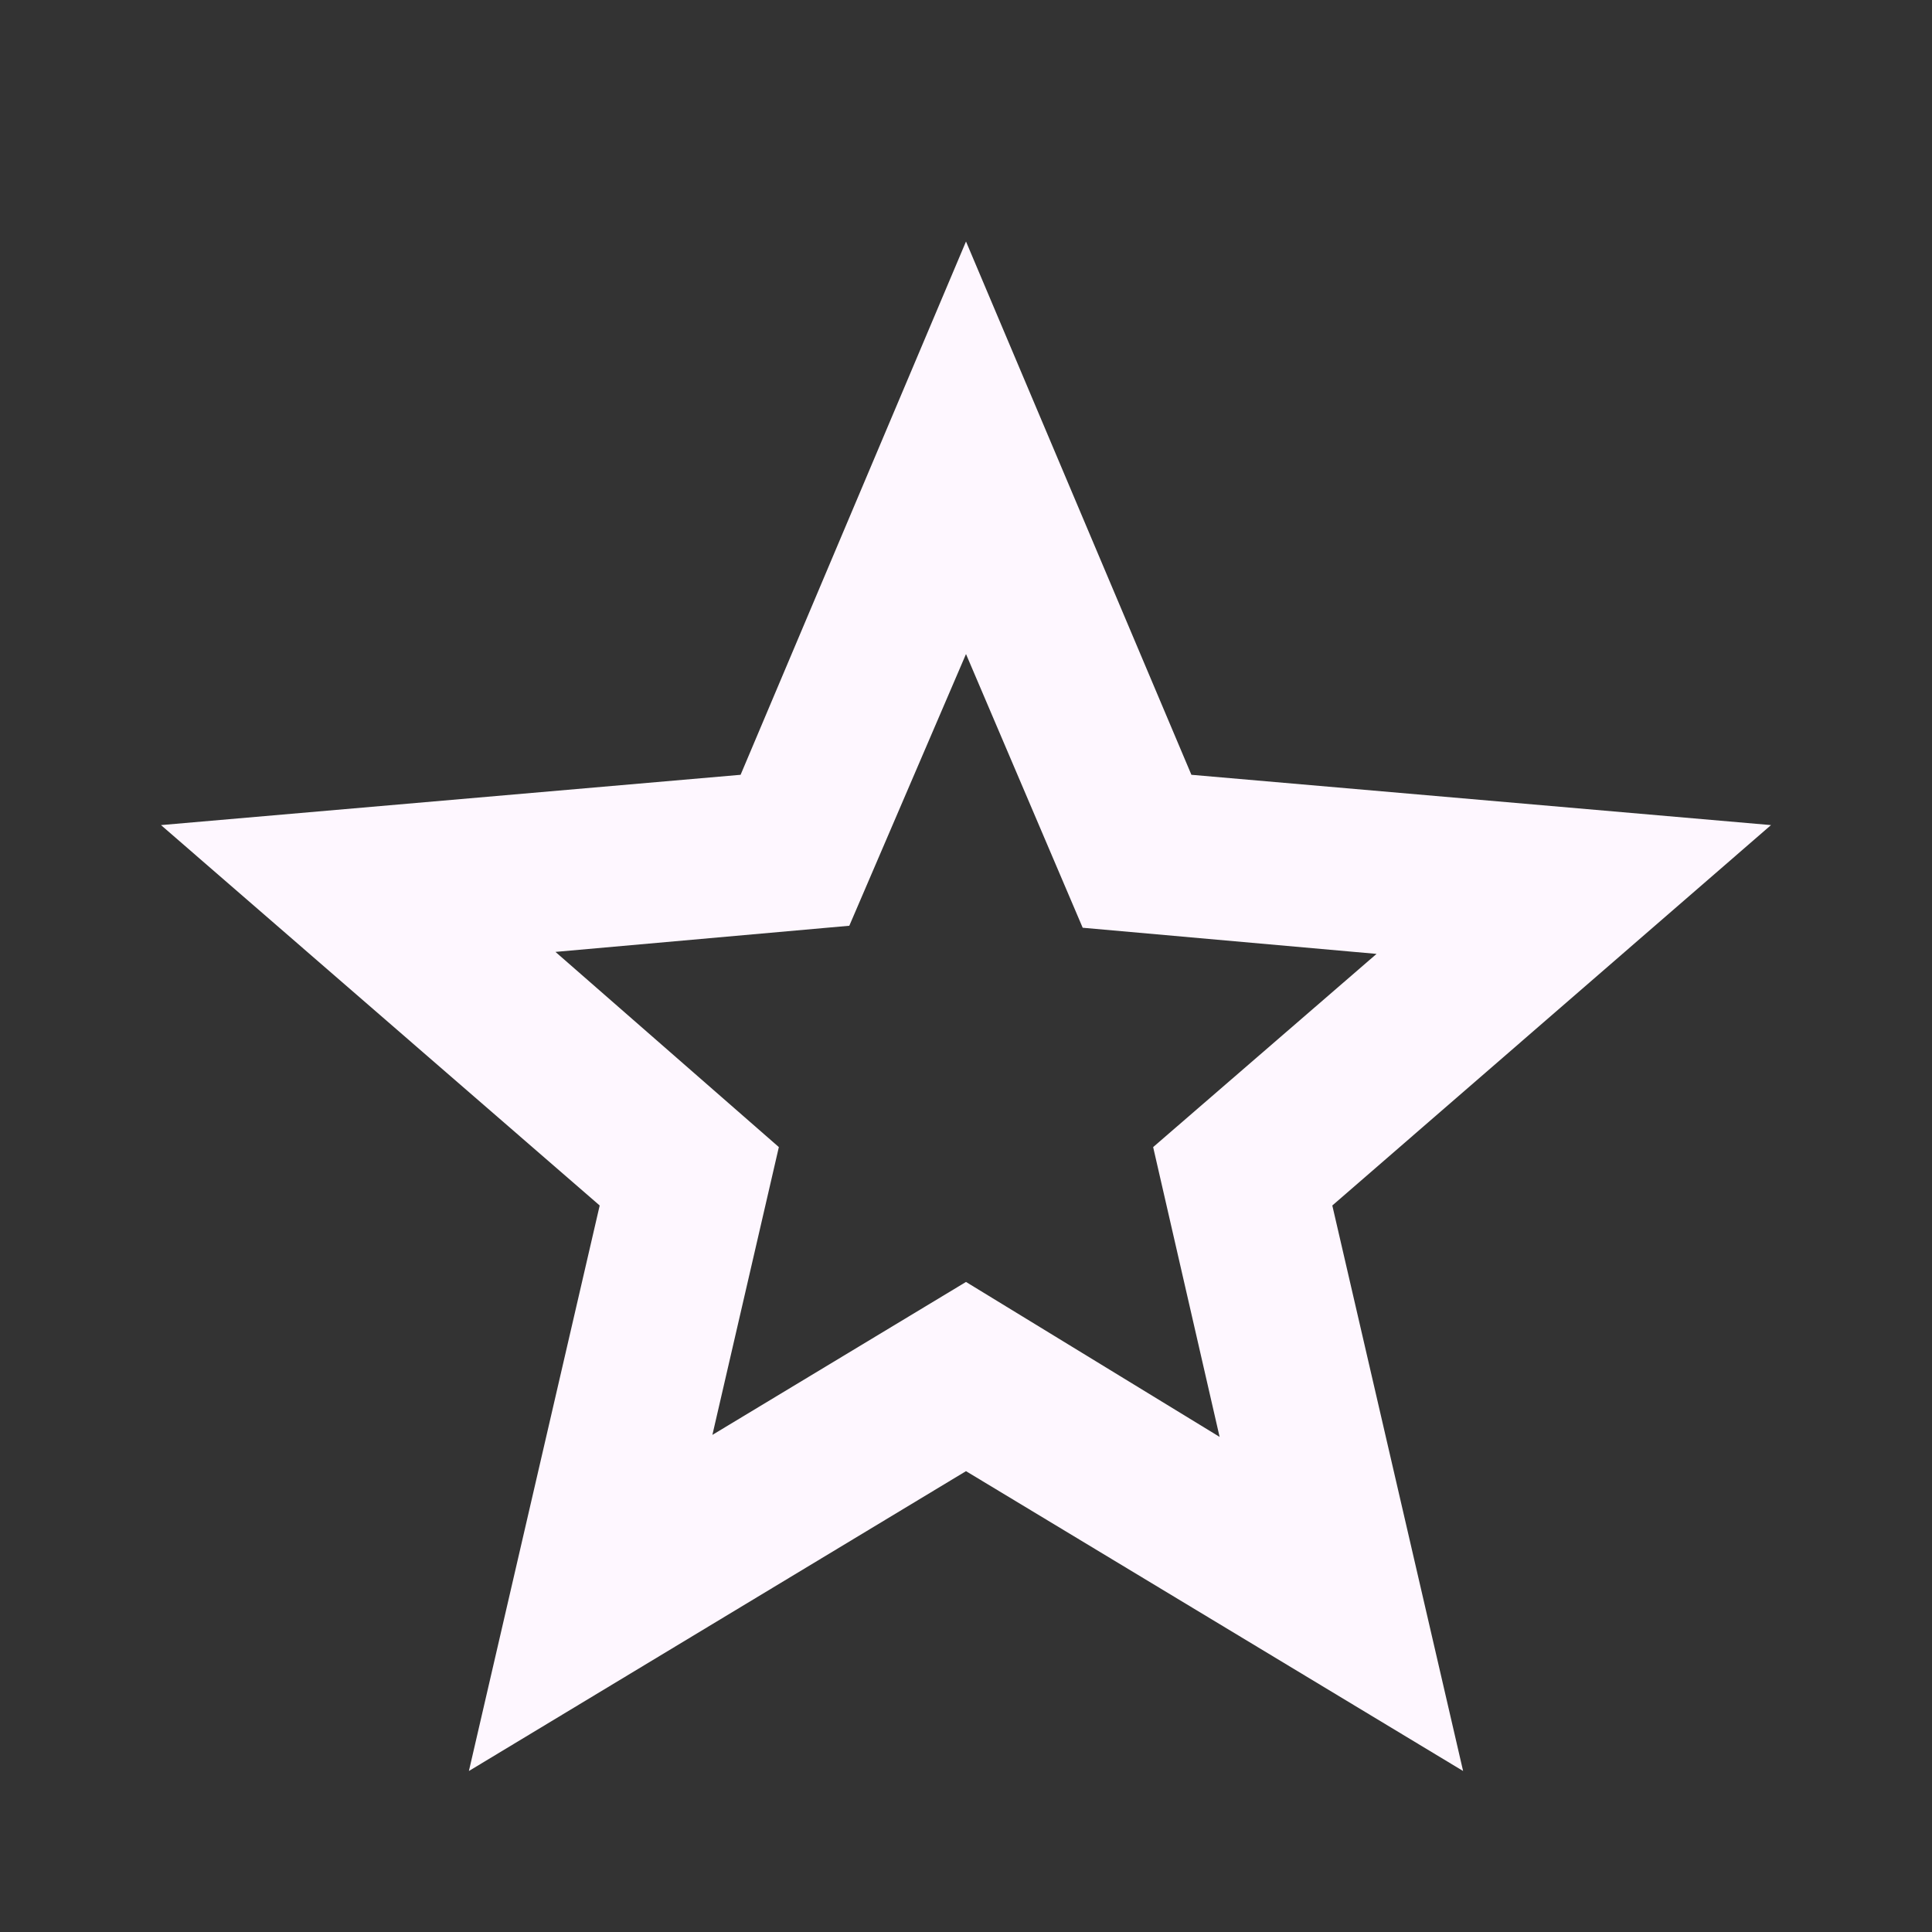 <svg width="30" height="30" viewBox="0 0 30 30" fill="none" xmlns="http://www.w3.org/2000/svg">
<rect x="0" y="0" width="30" height="30" fill="#333333" stroke="none"/>
<path d="M11.062 22.281L15 19.906L18.938 22.312L17.906 17.812L21.375 14.812L16.812 14.406L15 10.156L13.188 14.375L8.625 14.781L12.094 17.812L11.062 22.281ZM7.281 27.5L9.312 18.719L2.5 12.812L11.5 12.031L15 3.75L18.5 12.031L27.5 12.812L20.688 18.719L22.719 27.5L15 22.844L7.281 27.5Z" fill="#FEF7FF"/>
</svg>
